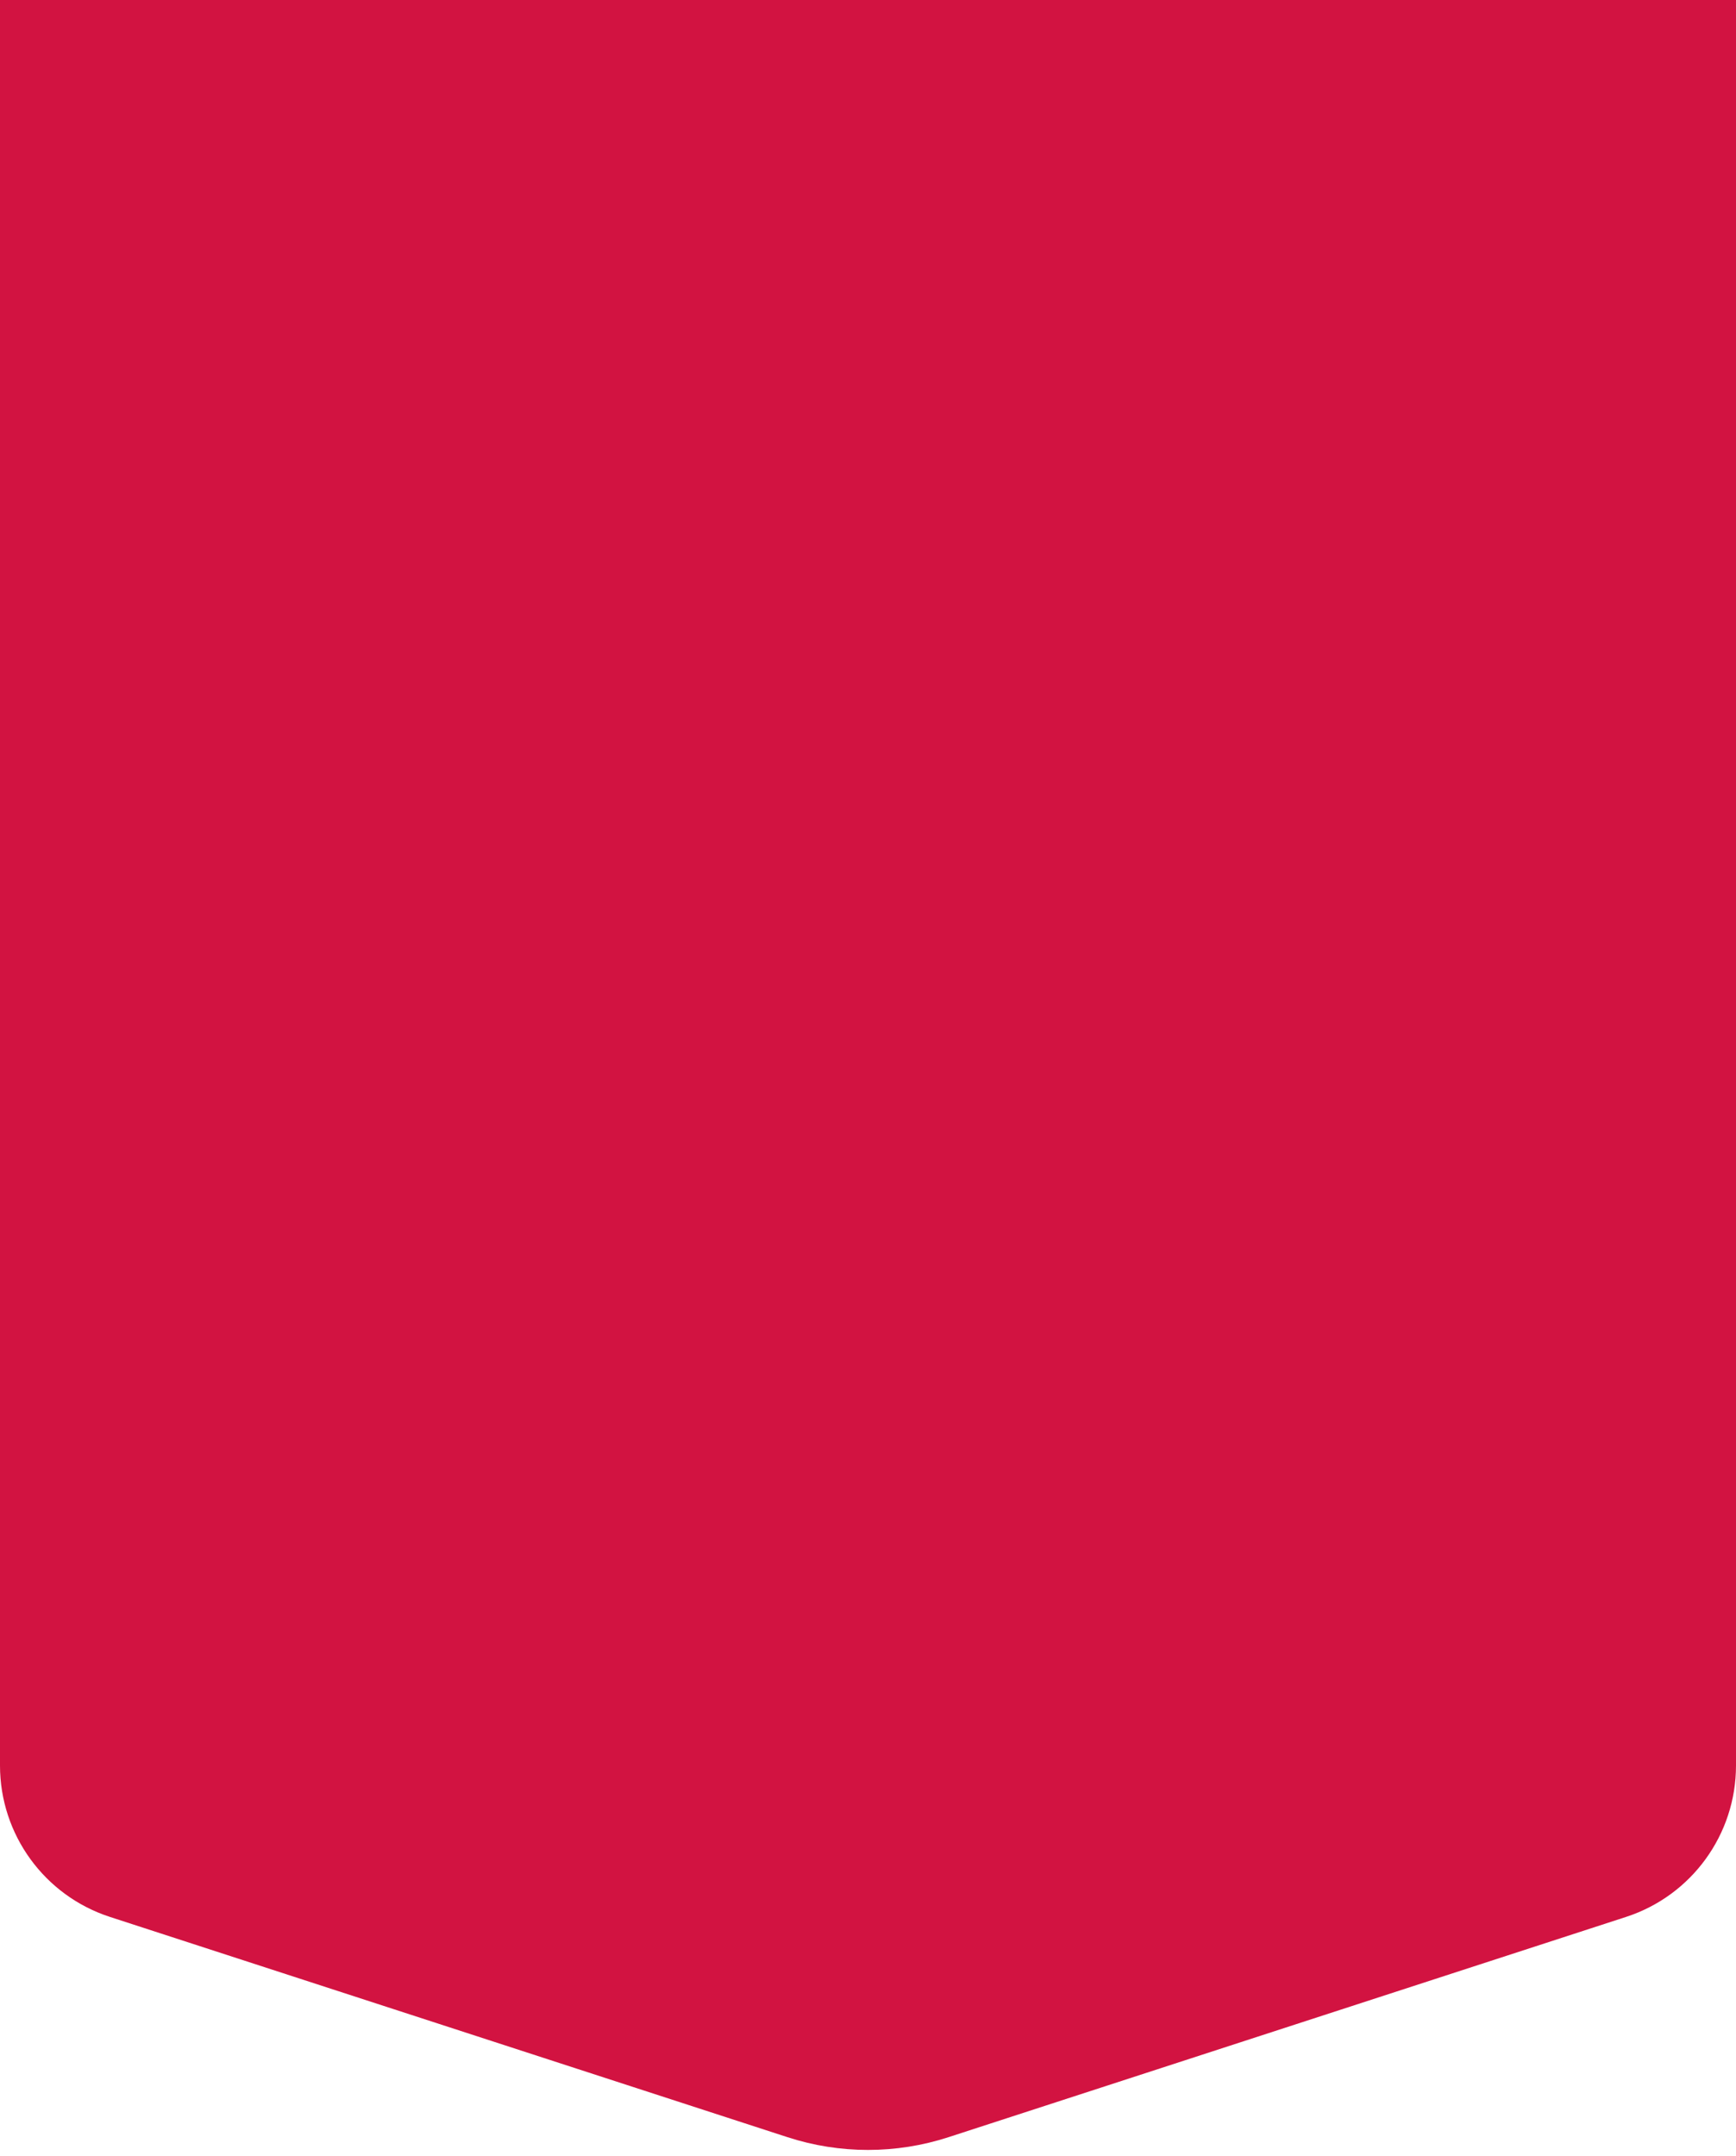 <svg width="120" height="149" viewBox="0 0 120 149" fill="none" xmlns="http://www.w3.org/2000/svg">
<path d="M0 122.009V0H120V122.009C120 126.774 116.932 130.997 112.4 132.47L65.564 147.692C61.948 148.867 58.052 148.867 54.437 147.692L7.6 132.47C3.068 130.997 0 126.774 0 122.009Z" fill="#D21341"/>
</svg>
